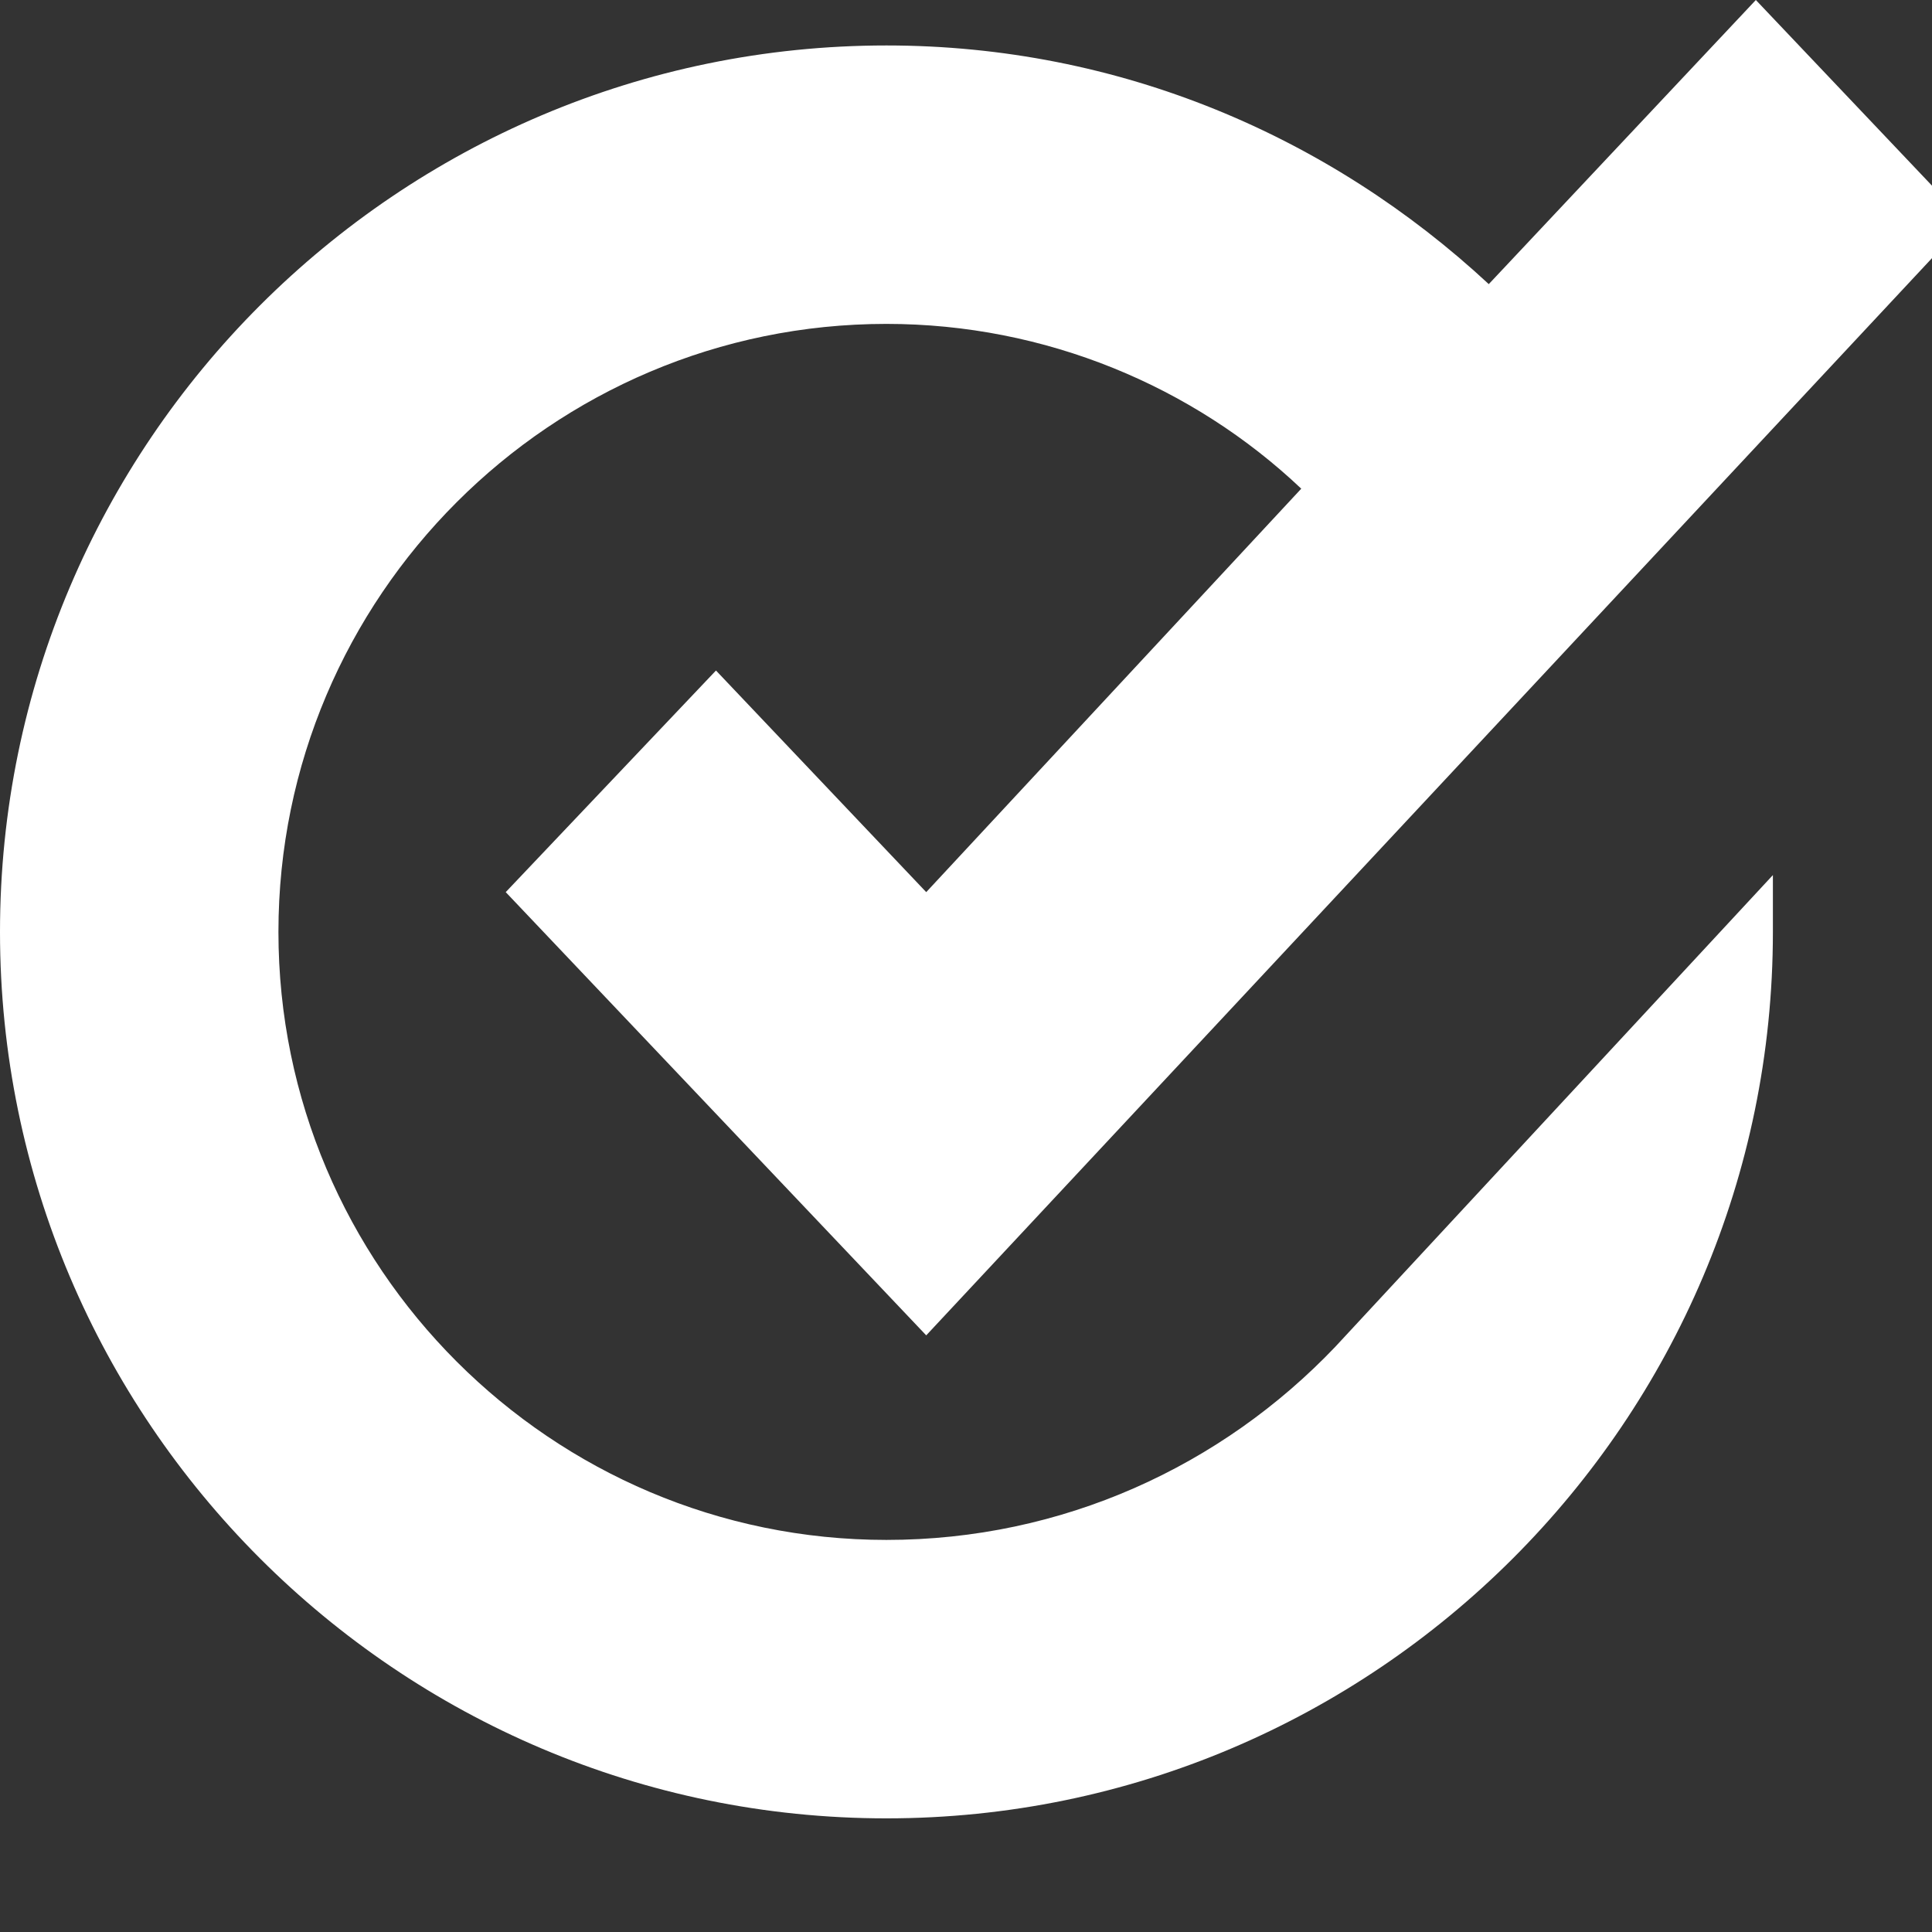 <?xml version="1.0" encoding="utf-8"?>
<!-- Generator: Adobe Illustrator 19.2.0, SVG Export Plug-In . SVG Version: 6.00 Build 0)  -->
<svg version="1.1" id="Layer_1" xmlns="http://www.w3.org/2000/svg" xmlns:xlink="http://www.w3.org/1999/xlink" x="0px" y="0px"
	 width="34px" height="34px" viewBox="0 0 34 34" style="enable-background:new 0 0 34 34;" xml:space="preserve">
<rect x="0" y="0" width="34" height="34" fill="#333333" stroke="none"/>
<g>
	<path style="fill:#FFFFFF" d="M23.5,23.7L23.5,23.7c-2,2.1-4.8,3.4-7.9,3.4c0,0,0,0,0,0c-5.9,0-10.7-4.8-10.7-10.7c0-5.9,4.8-10.7,10.7-10.7
		c2.8,0,5.4,1.1,7.3,2.9l-6.6,7.1l-3.7-3.9l-3.7,3.9l7.4,7.8L34.6,3.9L30.9,0l-4.7,5c-2.8-2.6-6.5-4.2-10.6-4.2c0,0,0,0,0,0
		C7,0.8,0,7.8,0,16.4S7,32,15.6,32c8.6,0,15.6-7,15.6-15.6c0-0.3,0-0.6,0-1L23.5,23.7z"/>
</g>
</svg>
